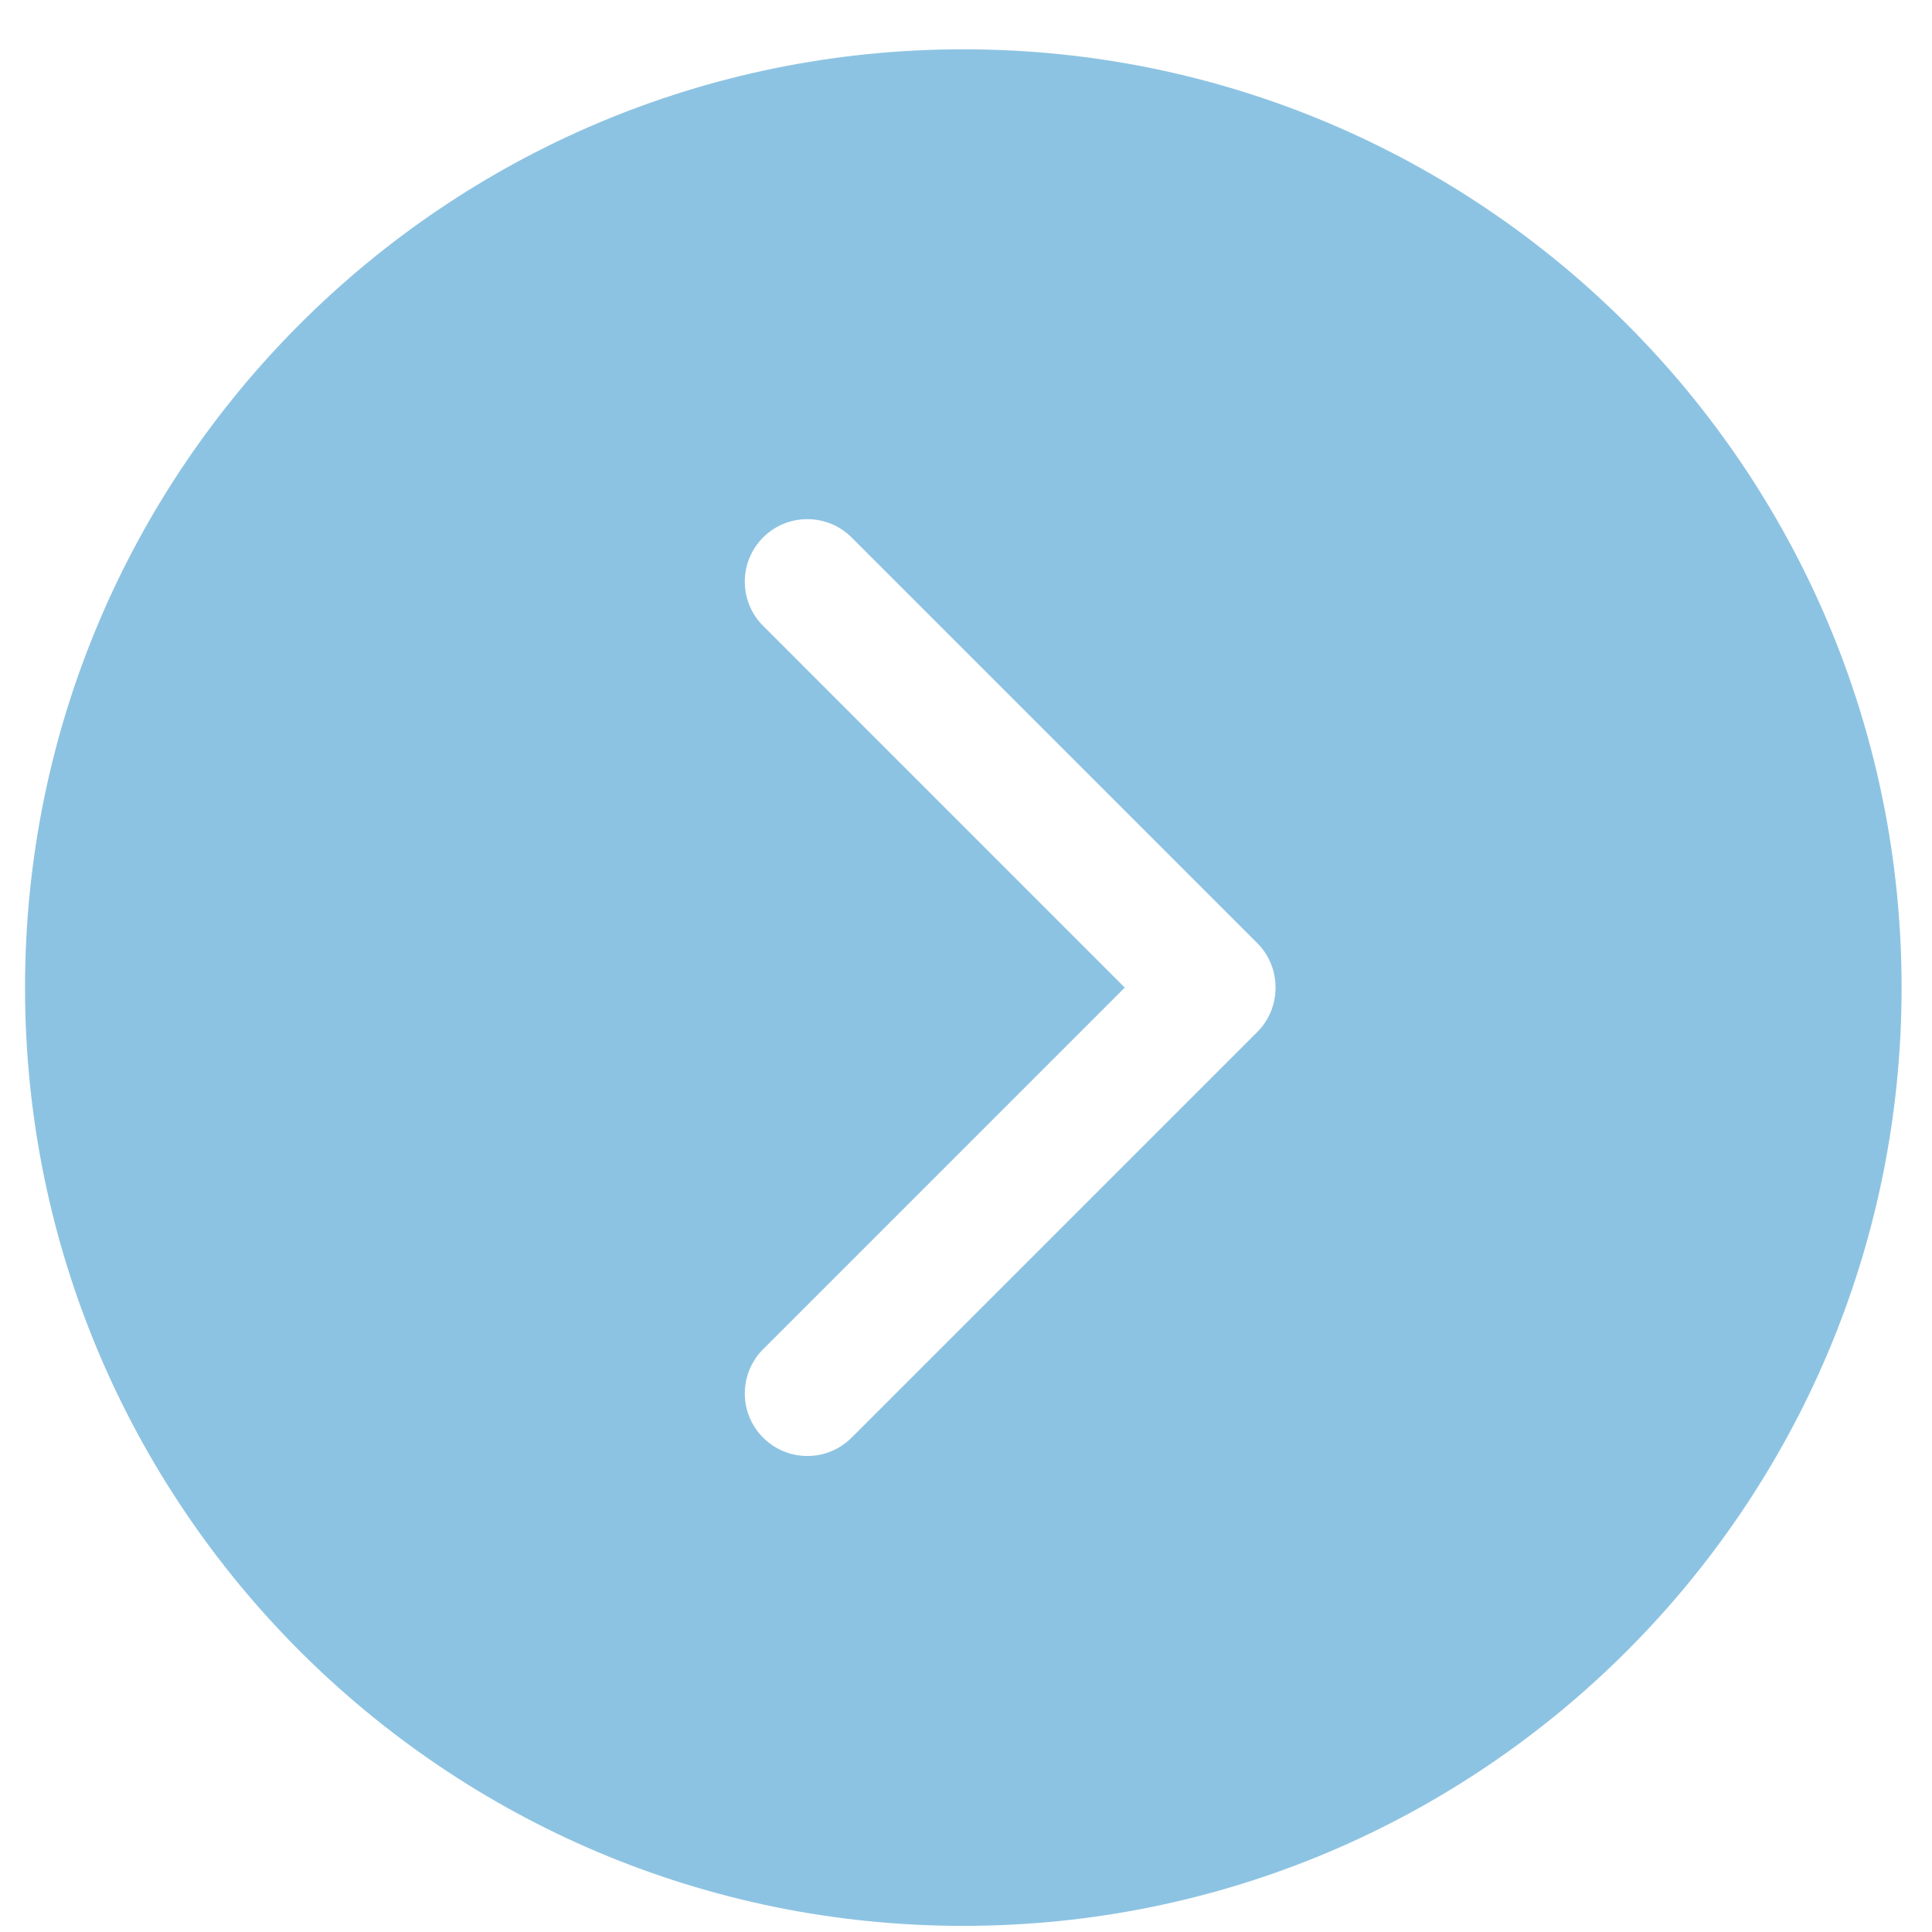 <svg width="23" height="23" viewBox="0 0 23 23" fill="none" xmlns="http://www.w3.org/2000/svg">
<path d="M22.638 11.757C22.638 5.588 17.637 0.587 11.468 0.587C5.297 0.587 0.298 5.588 0.298 11.757C0.298 17.927 5.297 22.927 11.468 22.927C17.637 22.927 22.638 17.927 22.638 11.757ZM9.085 17.115C8.794 16.825 8.794 16.353 9.085 16.062L13.39 11.757L9.085 7.451C8.794 7.161 8.794 6.688 9.085 6.398C9.374 6.108 9.847 6.108 10.138 6.398L14.968 11.228C15.114 11.374 15.185 11.565 15.185 11.757C15.185 11.949 15.114 12.139 14.968 12.285L10.138 17.115C9.847 17.406 9.377 17.406 9.085 17.115Z" fill="#8DC3E2"/>
</svg>
